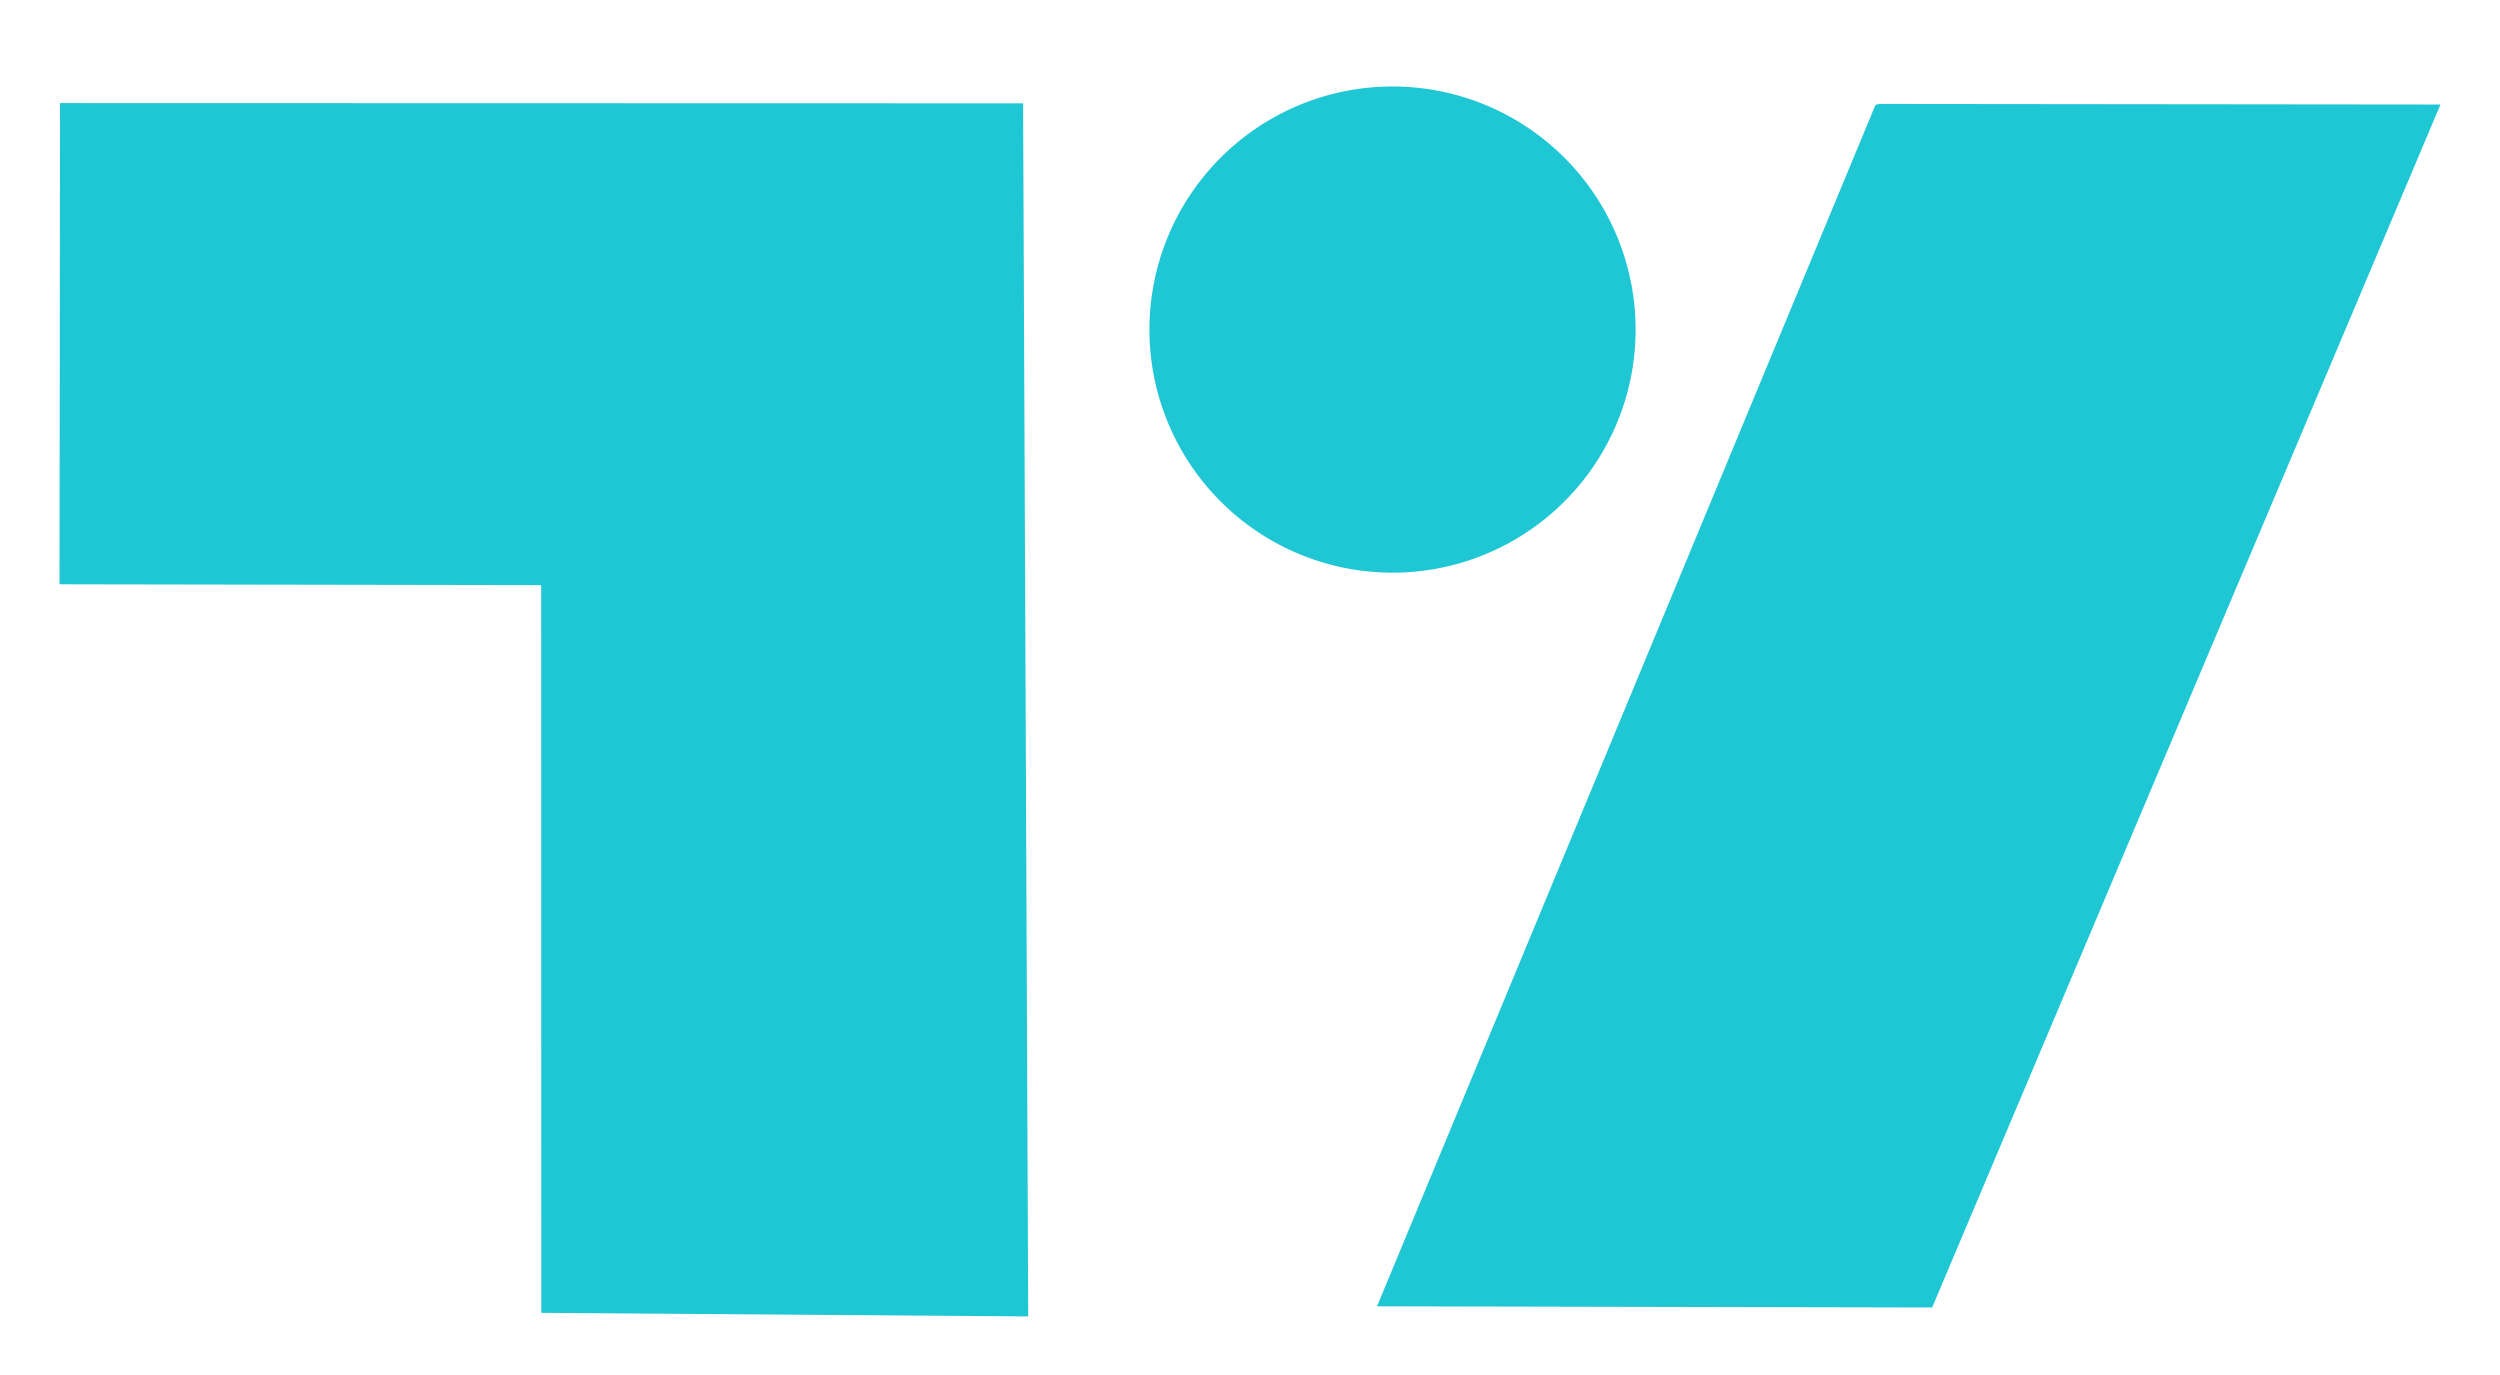 <svg viewBox="0 0 21 11" color="primary" width="20px" xmlns="http://www.w3.org/2000/svg" fill= "rgb(31, 199, 212)"> <path d="M.504.591l8.09.002.043 10.19-4.09-.03-.001-6.113L.5 4.633.504.591zM11.652 4.535a2.042 2.042 0 100-4.083 2.042 2.042 0 000 4.083zM15.787.598L20.5.603l-4.27 10.105-4.663-.01L15.754.606l.033-.008z"></path></svg>